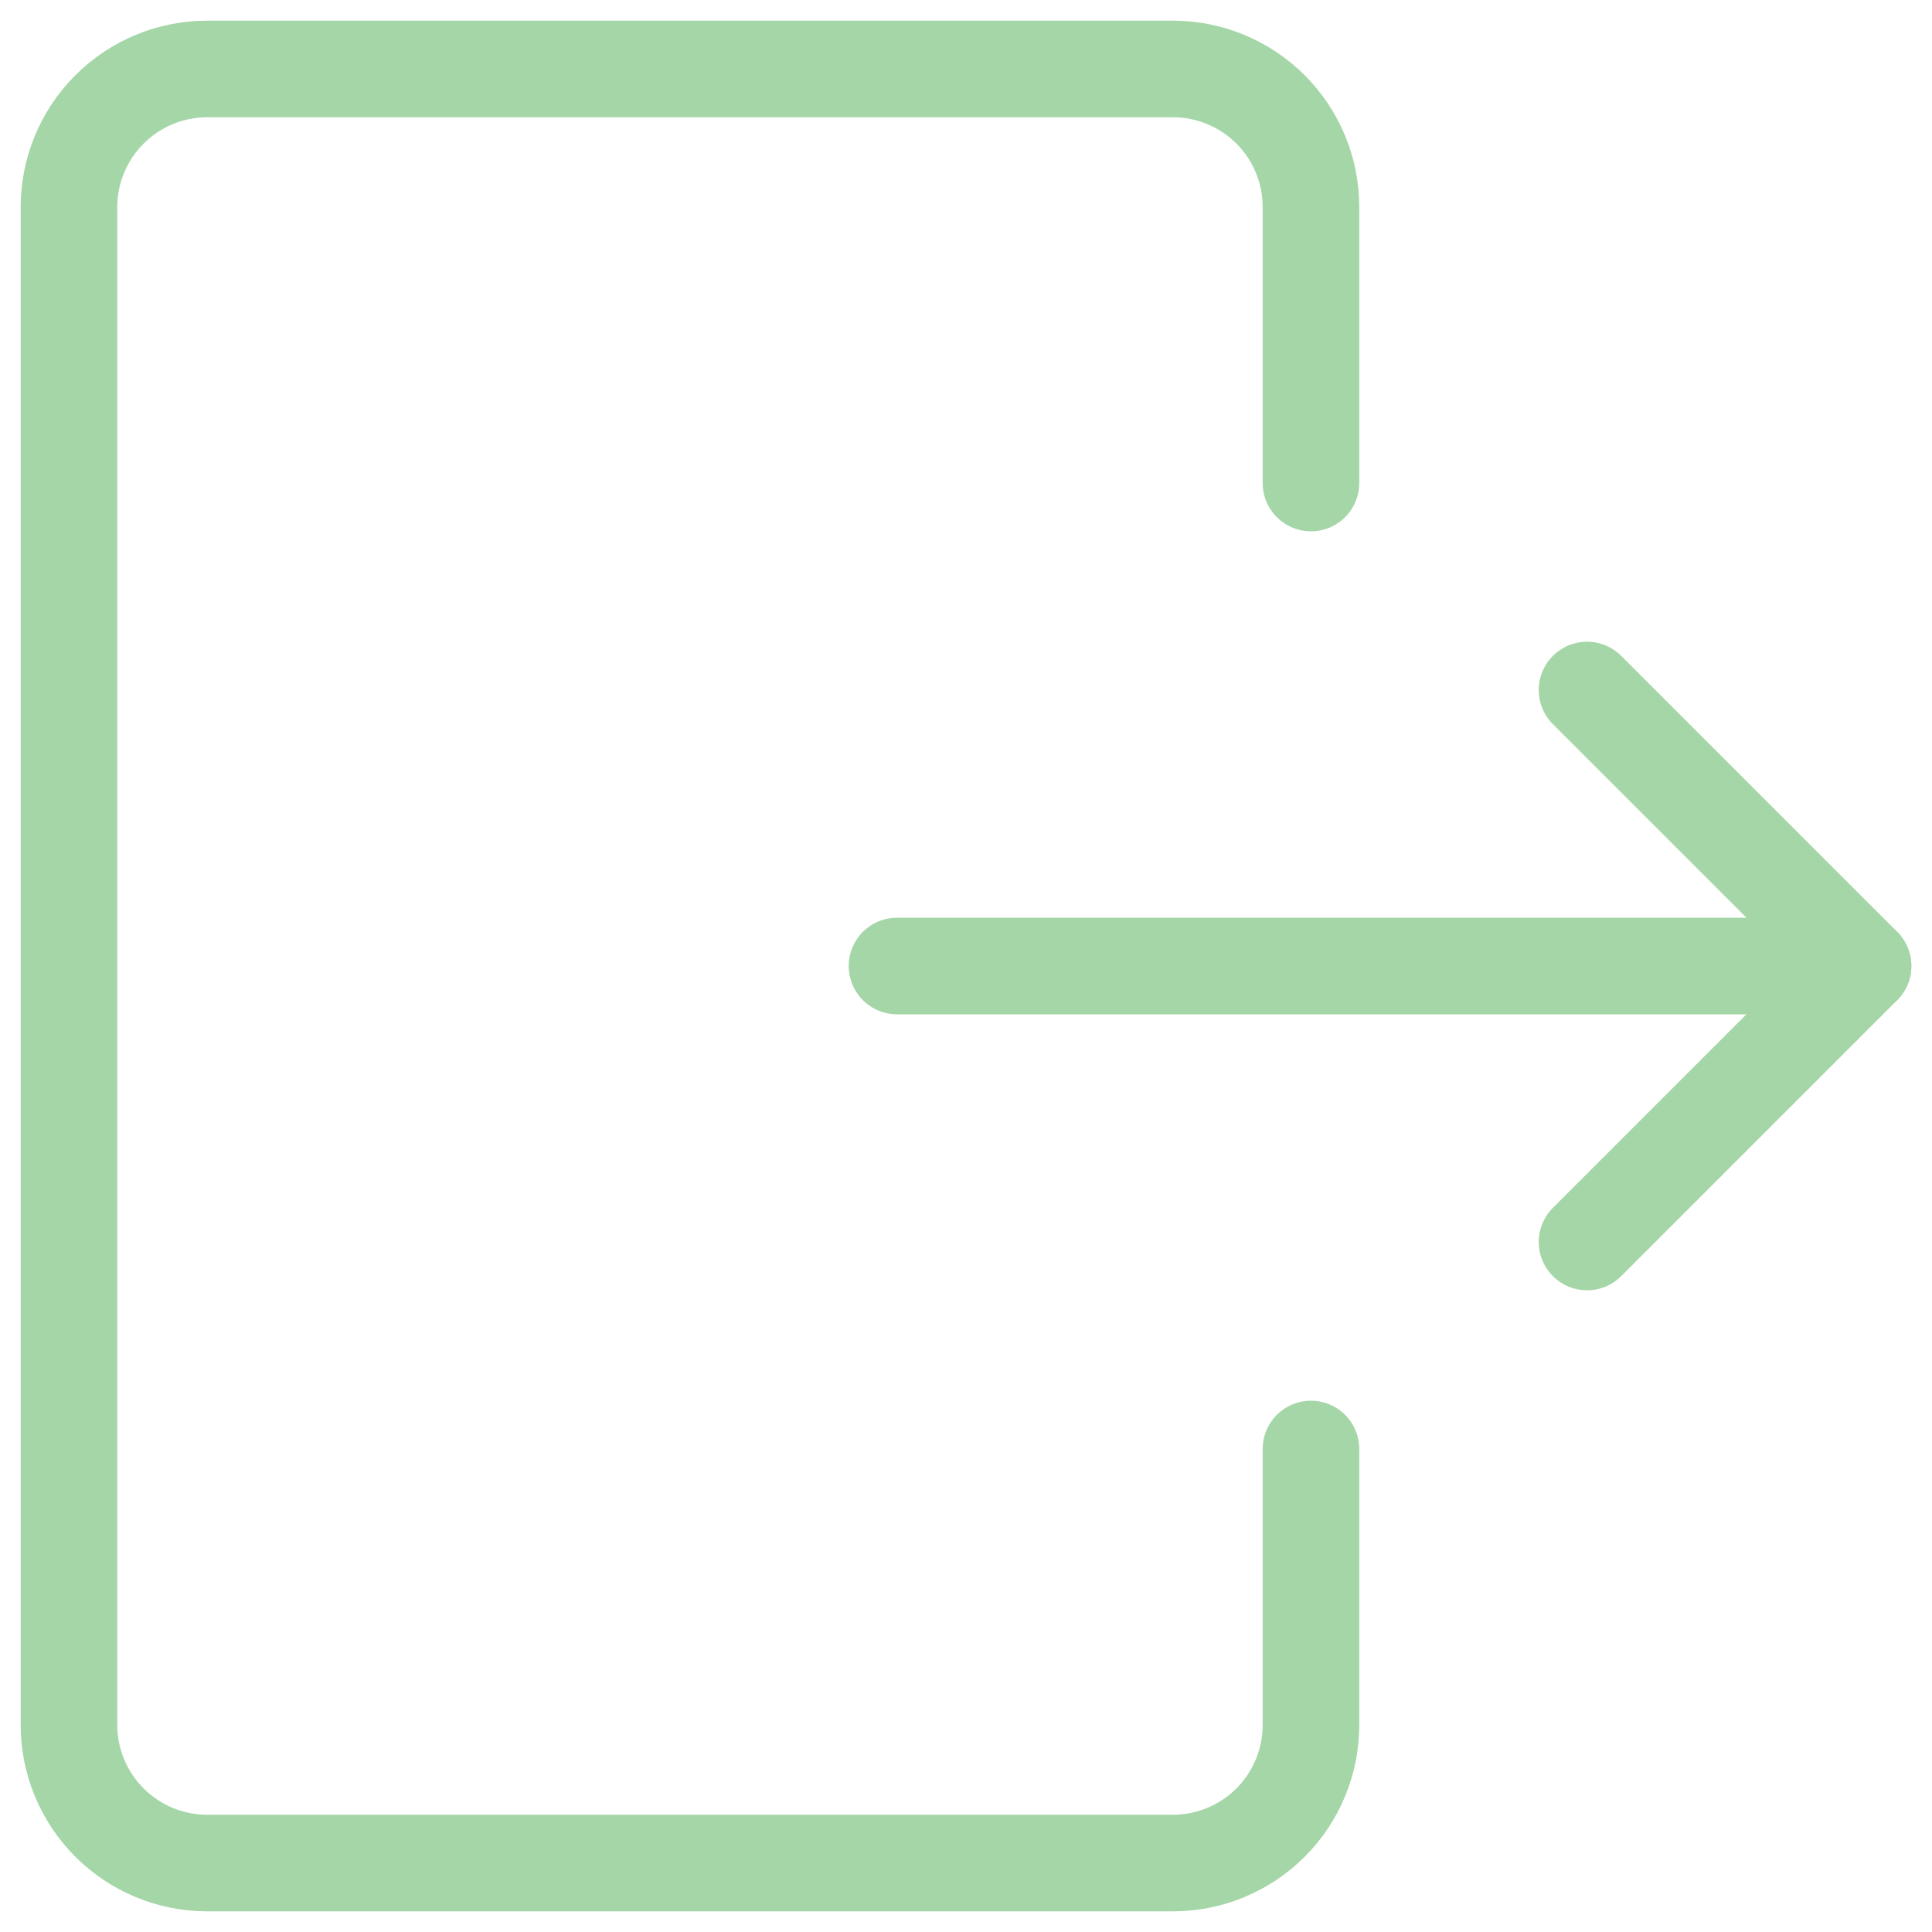 <svg width="20" height="20" viewBox="0 0 20 20" fill="none" xmlns="http://www.w3.org/2000/svg">
<g clip-path="url(#clip0_589_17257)">
<path d="M13.571 15V17.857C13.571 18.236 13.421 18.599 13.153 18.867C12.885 19.135 12.522 19.286 12.143 19.286H2.143C1.764 19.286 1.401 19.135 1.133 18.867C0.865 18.599 0.714 18.236 0.714 17.857V2.143C0.714 1.764 0.865 1.401 1.133 1.133C1.401 0.865 1.764 0.714 2.143 0.714H12.143C12.522 0.714 12.885 0.865 13.153 1.133C13.421 1.401 13.571 1.764 13.571 2.143V5" stroke="#A5D6A7" stroke-linecap="round" stroke-linejoin="round"/>
<path d="M9.286 10H19.286" stroke="#A5D6A7" stroke-linecap="round" stroke-linejoin="round"/>
<path d="M16.429 7.143L19.286 10L16.429 12.857" stroke="#A5D6A7" stroke-linecap="round" stroke-linejoin="round"/>
</g>
<defs>
<clipPath id="clip0_589_17257">
<rect width="20" height="20" fill="white"/>
</clipPath>
</defs>
</svg>
